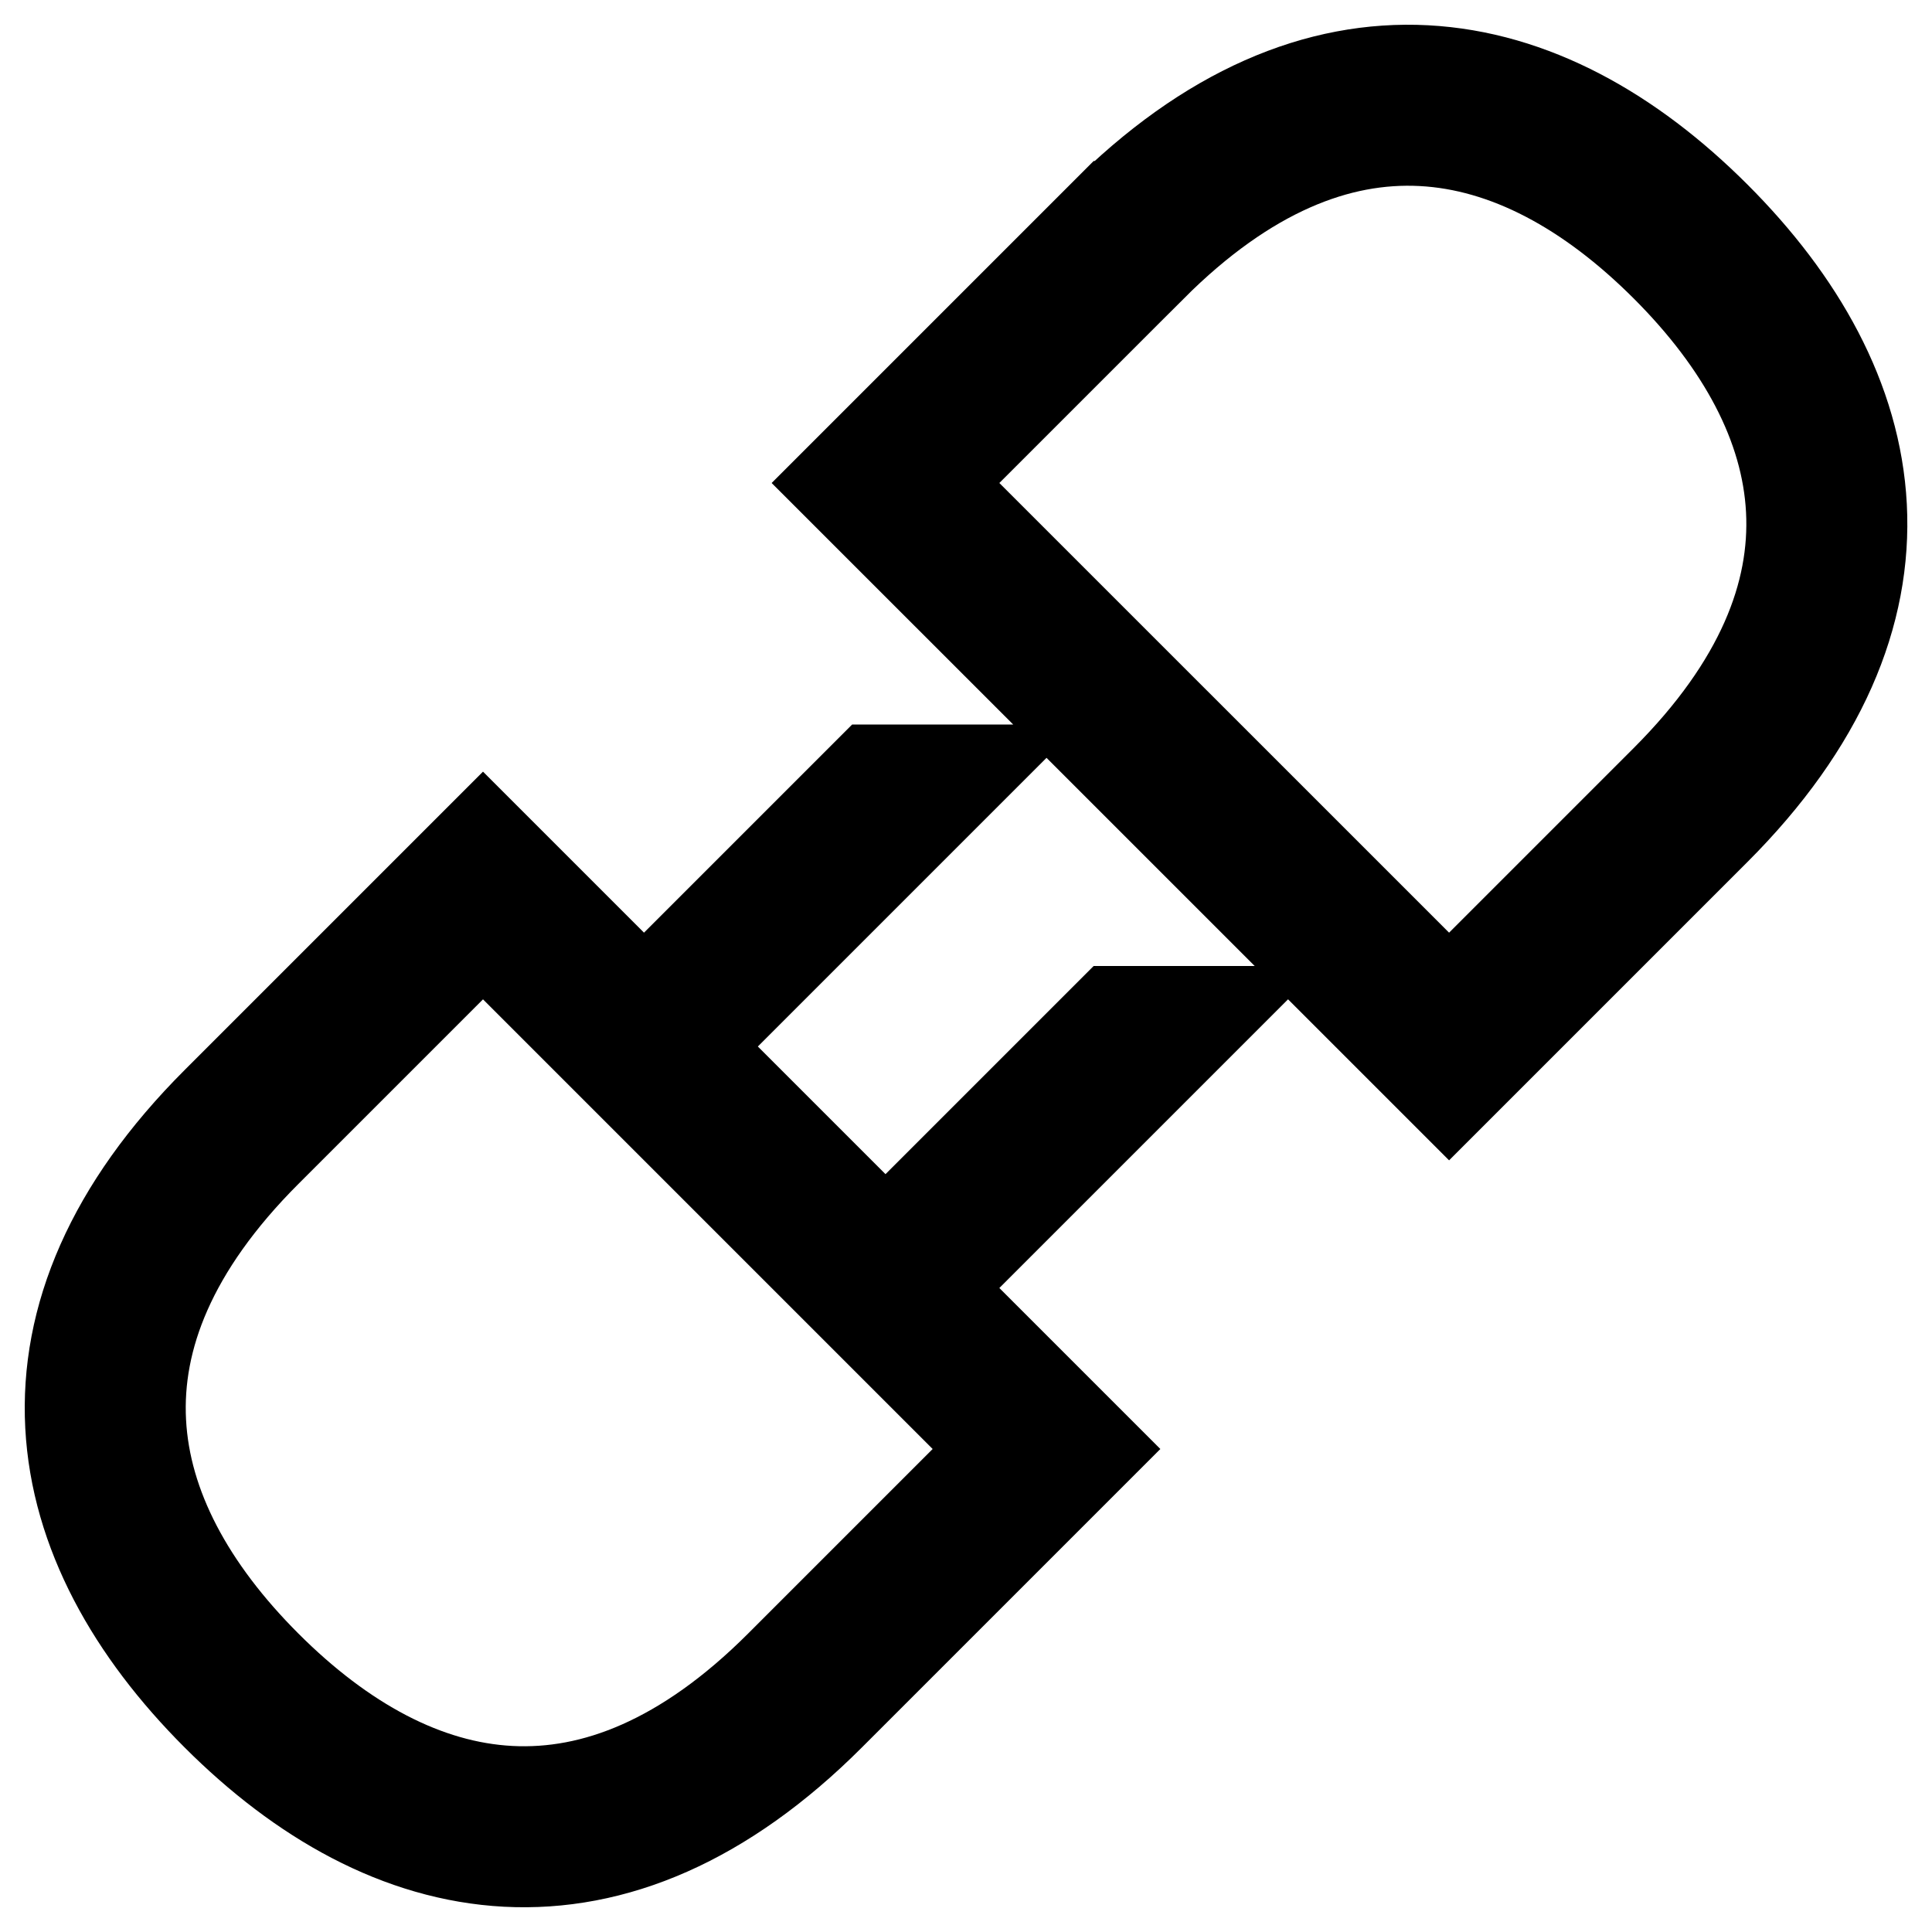 <svg viewBox="0 0 24 24" xmlns="http://www.w3.org/2000/svg">
    <path fill="none" stroke="#000" stroke-width="2" d="M10 21c-2.5 2.5-5 2-7 0s-2.5-4.5 0-7l3-3 7 7-3 3Zm4-18c2.5-2.5 5-2 7.001 0 2.001 2 2.499 4.5 0 7l-3 3L11 6l3-3Zm-3 7-2.5 2.5L11 10Zm3 3-2.5 2.5L14 13Z"/>
</svg>
